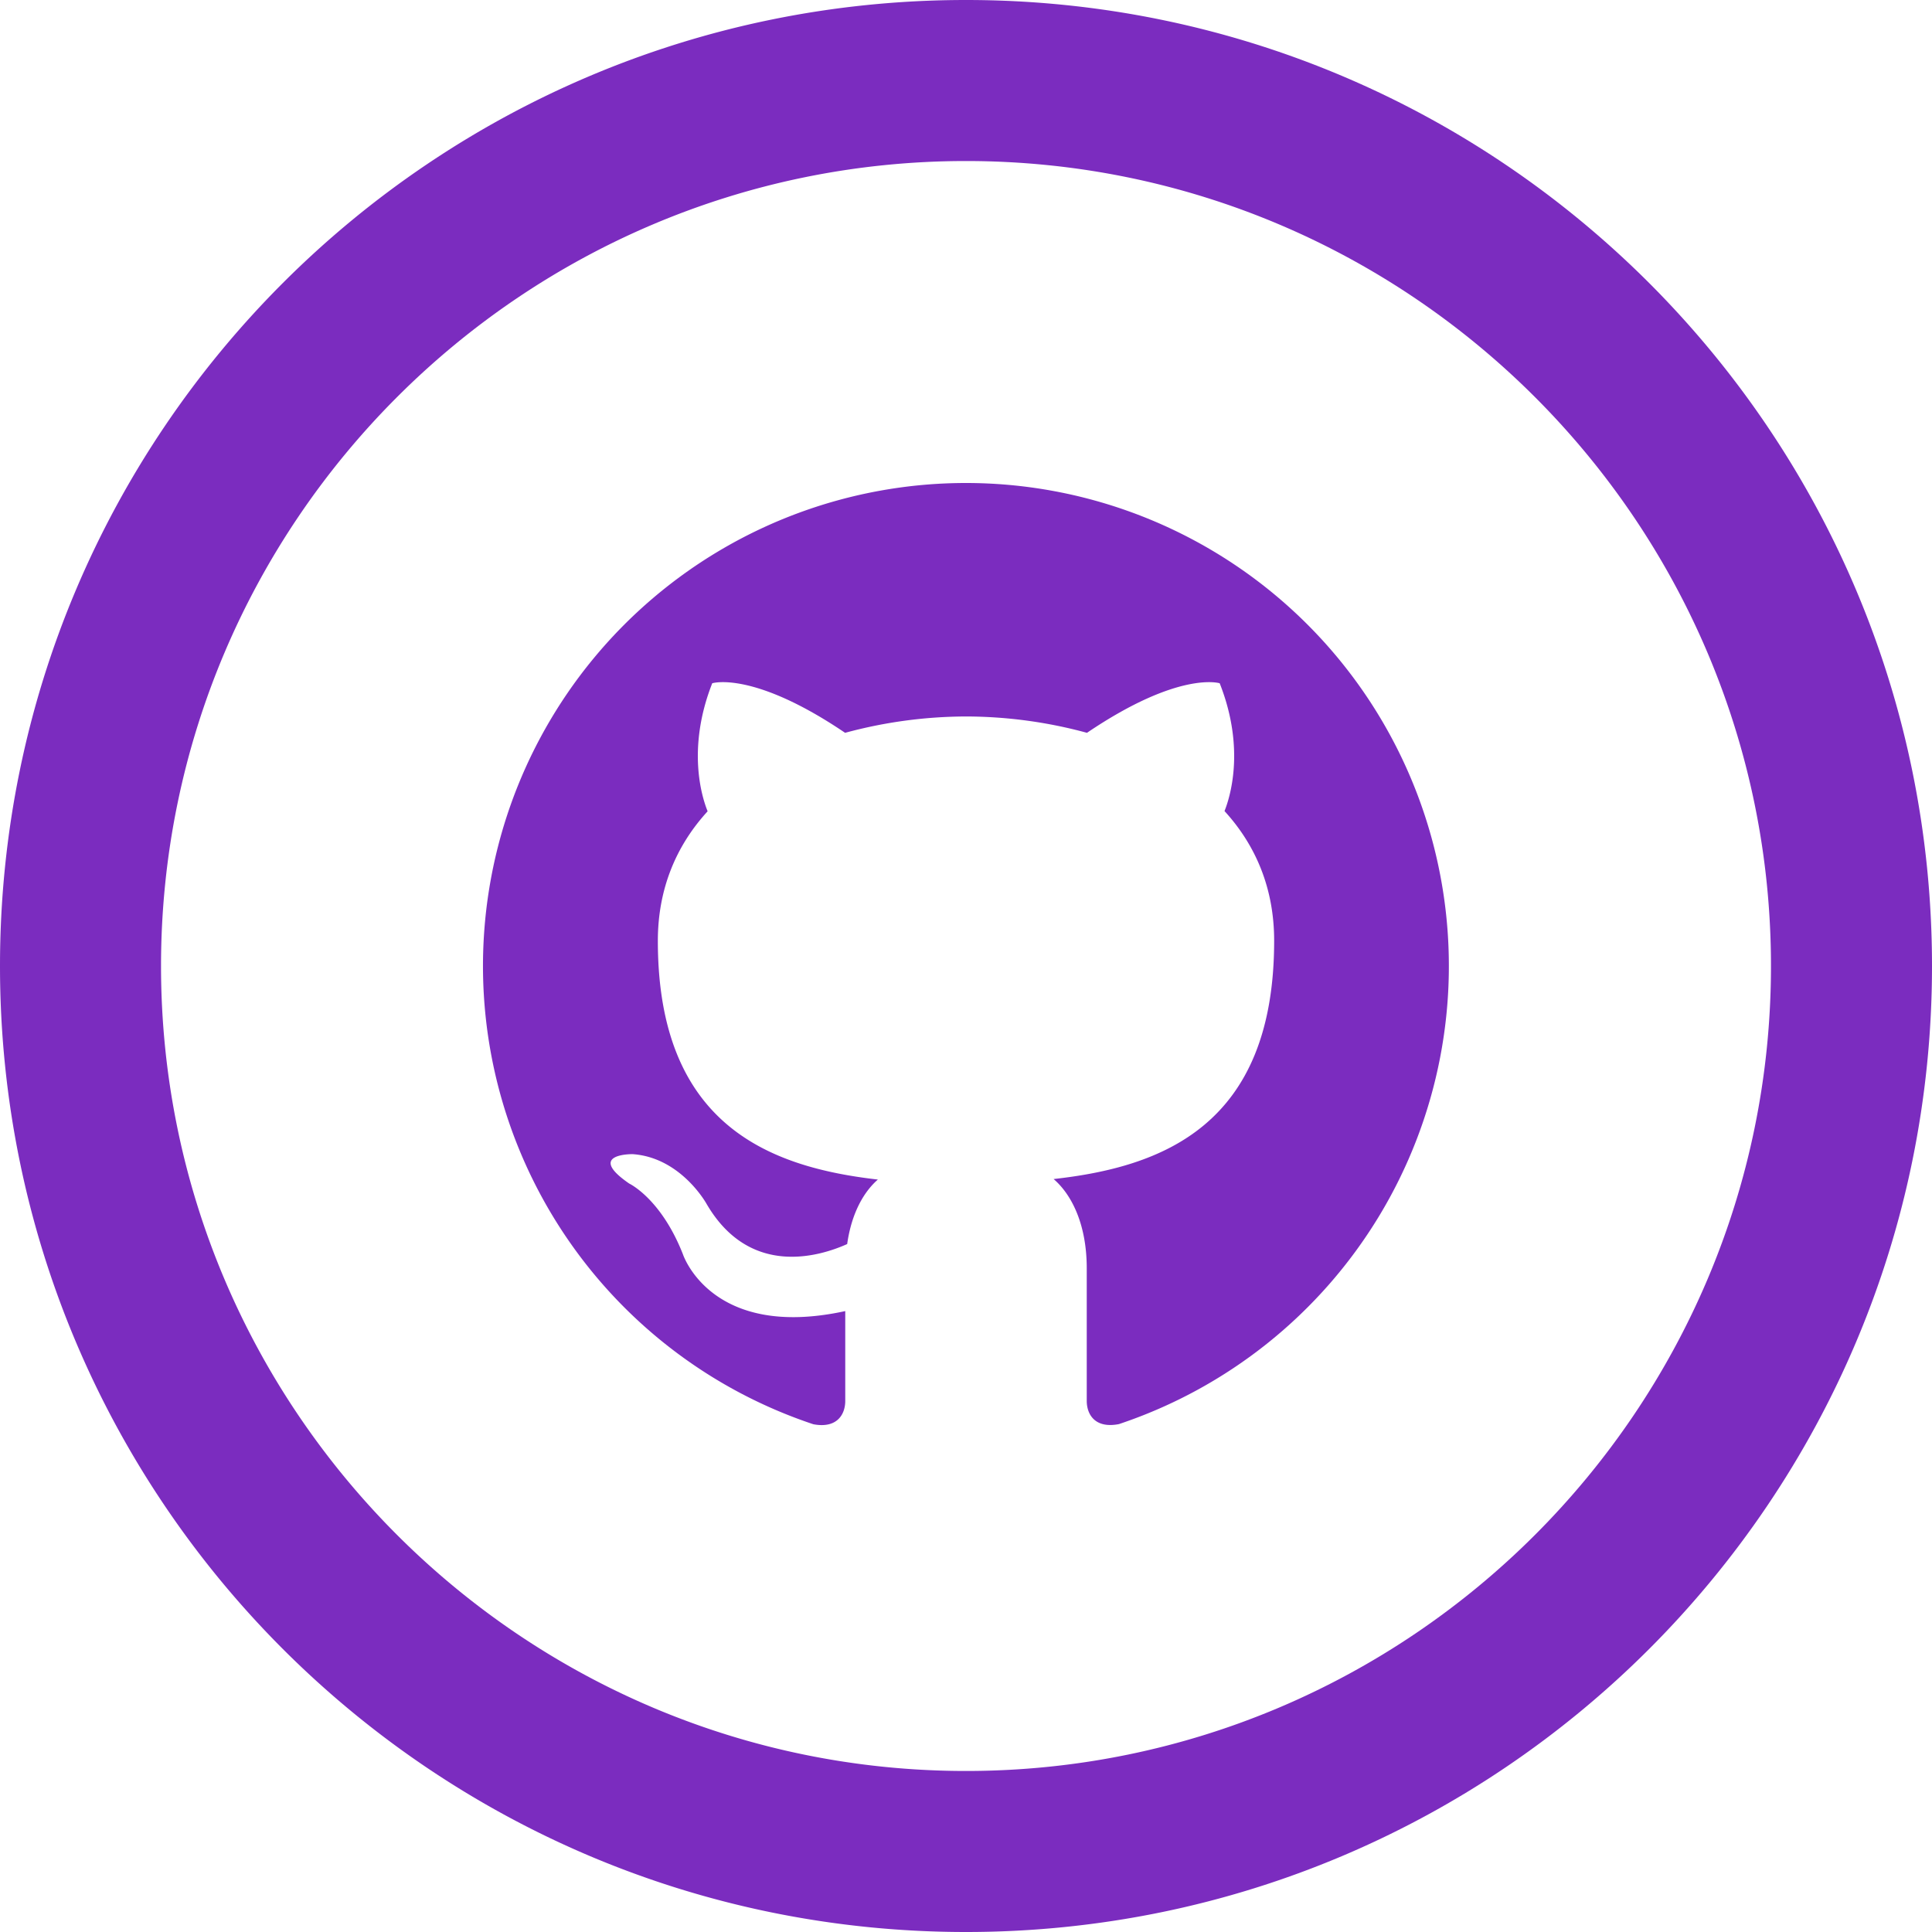 <svg xmlns="http://www.w3.org/2000/svg" width="26" height="26" fill="none"><g clip-path="url(#a)"><path fill="#7B2CBF" d="M13 2.167c5.974 0 10.833 4.86 10.833 10.833 0 5.974-4.86 10.833-10.833 10.833S2.167 18.973 2.167 13 7.027 2.167 13 2.167ZM13 0C5.82 0 0 5.82 0 13s5.82 13 13 13 13-5.82 13-13S20.18 0 13 0Zm0 6.5a6.5 6.5 0 0 0-2.054 12.667c.325.061.429-.14.429-.313v-1.21c-1.808.394-2.185-.766-2.185-.766-.295-.75-.722-.95-.722-.95-.589-.405.045-.396.045-.396.653.045.996.67.996.67.58.994 1.52.707 1.892.54.059-.42.226-.705.413-.868-1.444-.165-2.961-.723-2.961-3.212 0-.71.254-1.29.67-1.744-.068-.166-.29-.828.062-1.723 0 0 .546-.174 1.788.667A6.265 6.265 0 0 1 13 9.642a6.233 6.233 0 0 1 1.628.22c1.242-.841 1.786-.667 1.786-.667.354.895.13 1.557.065 1.72.417.456.668 1.035.668 1.745 0 2.497-1.521 3.046-2.968 3.207.234.201.446.596.446 1.203v1.783c0 .174.104.376.433.312A6.5 6.5 0 0 0 13 6.5Z"/></g><defs><clipPath id="a"><path fill="#fff" d="M0 0h26v26H0z"/></clipPath></defs></svg>